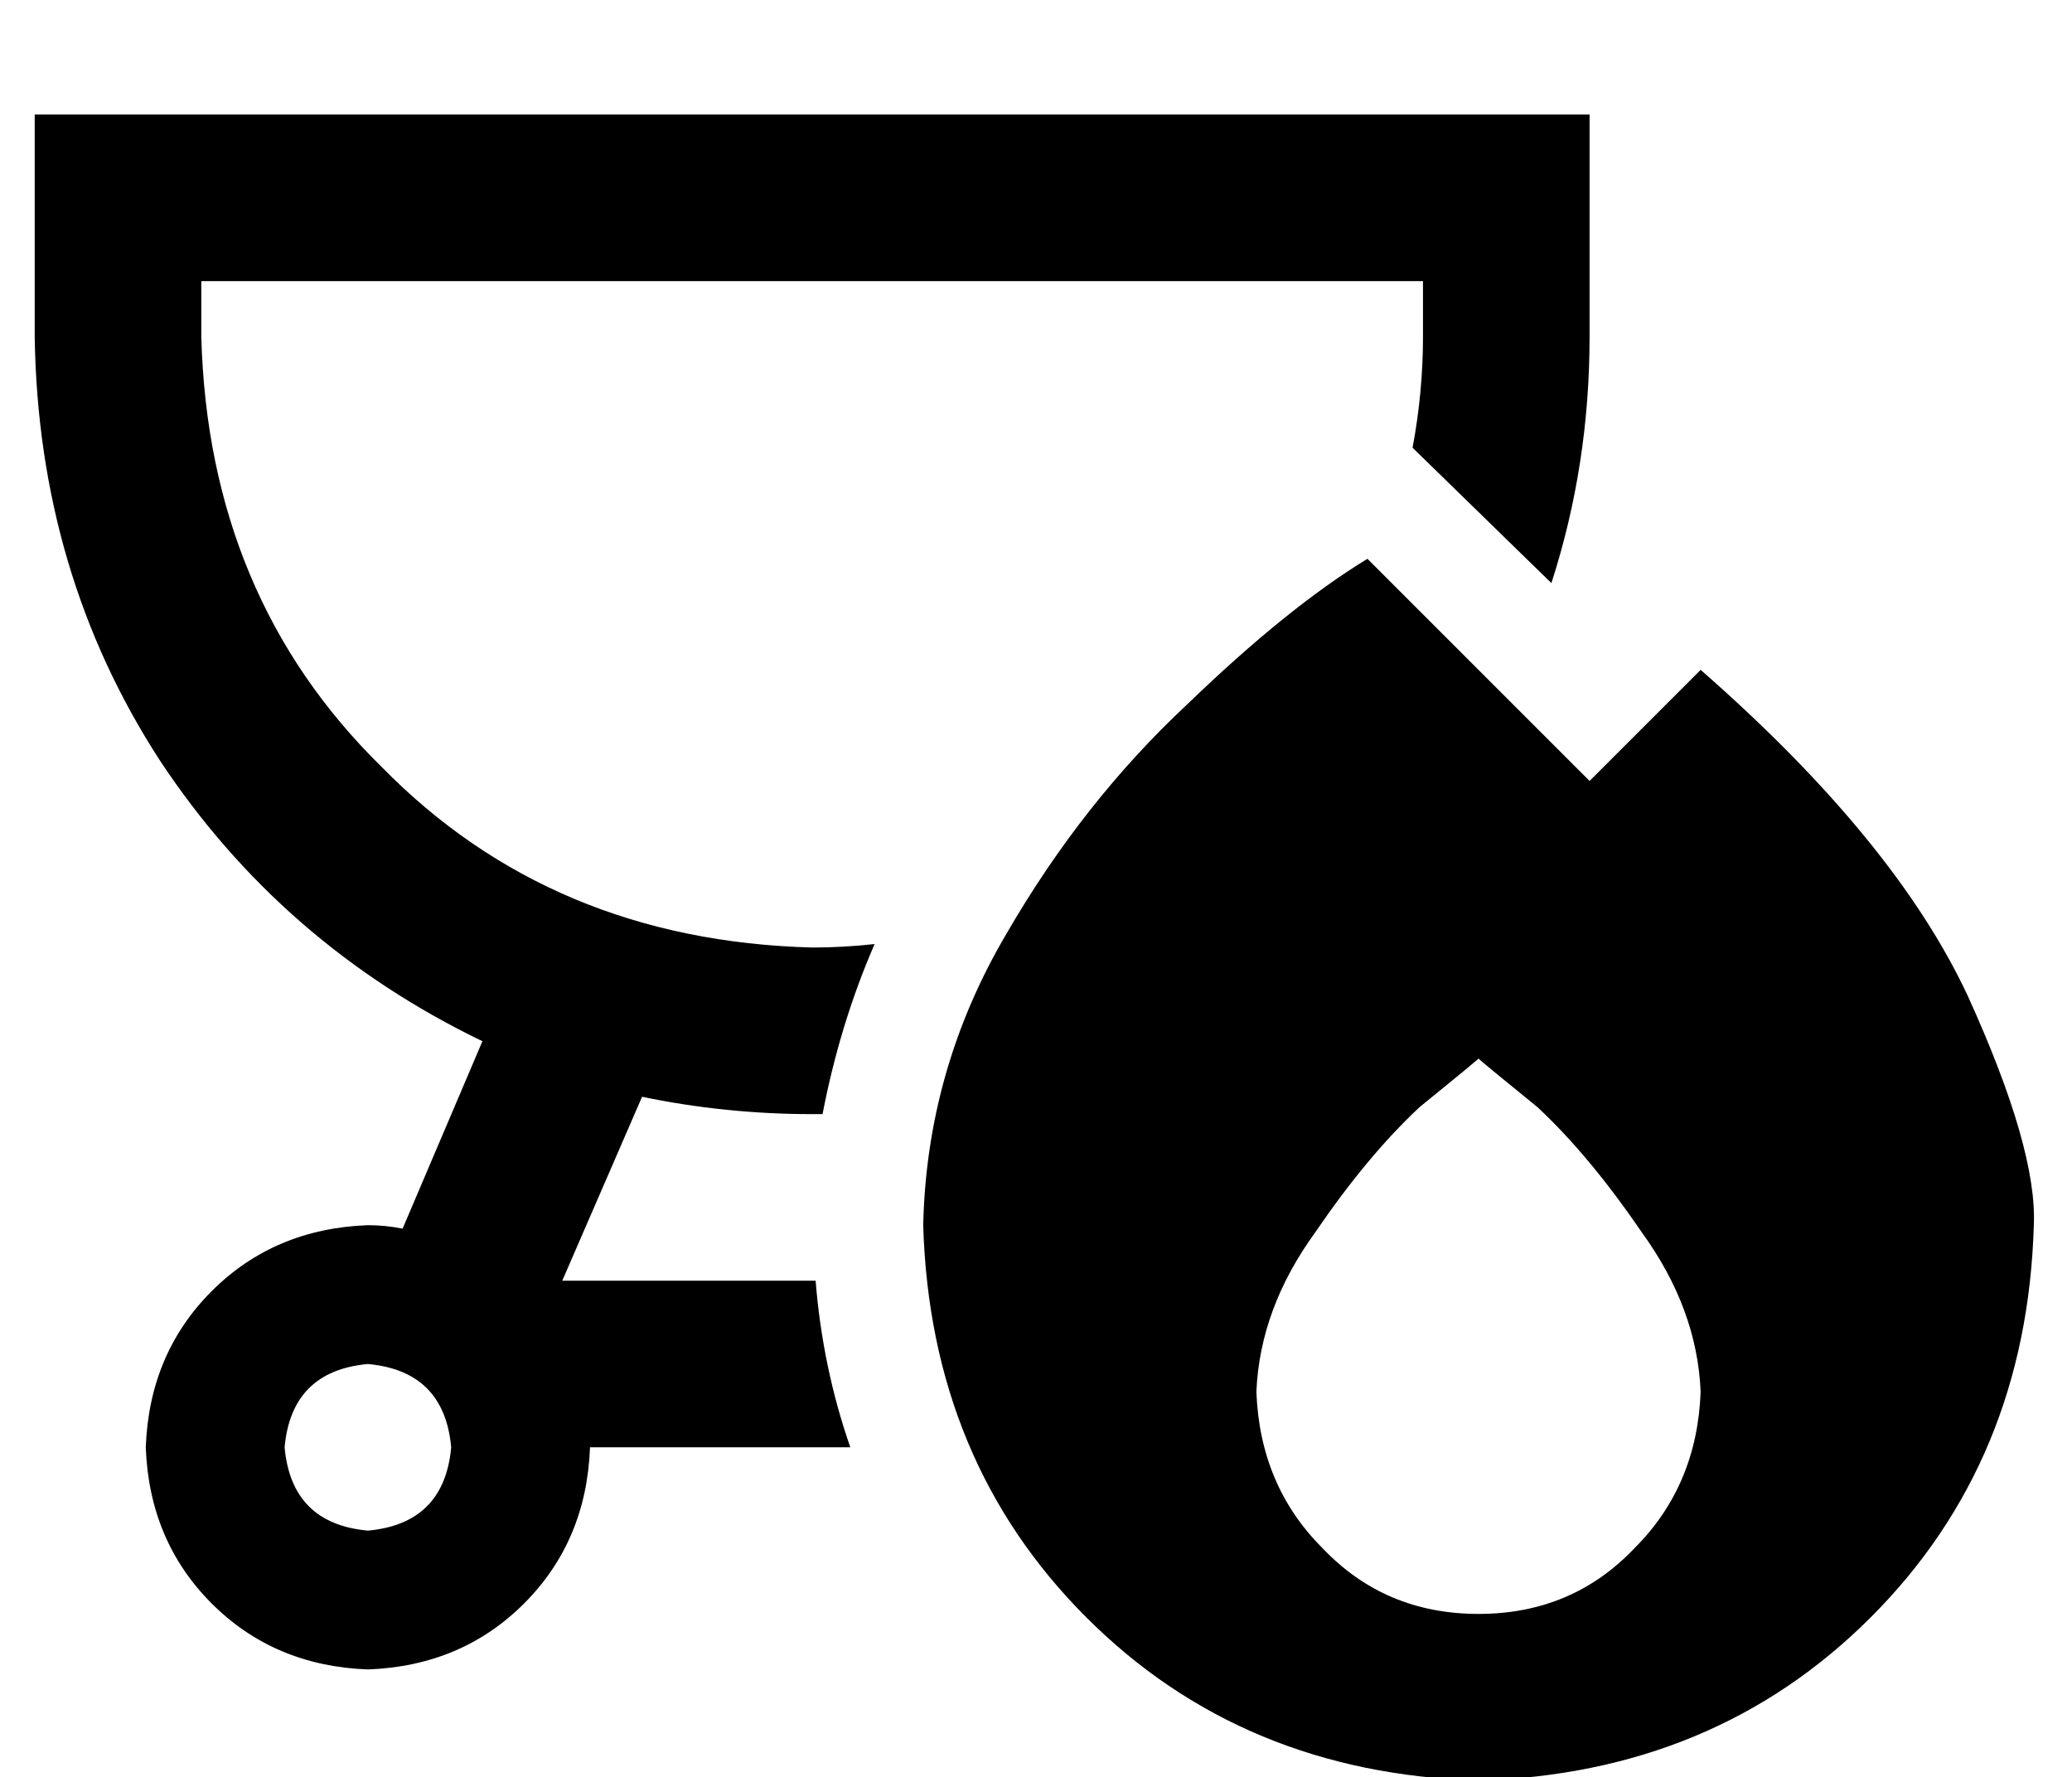 <?xml version="1.0" standalone="no"?>
<!DOCTYPE svg PUBLIC "-//W3C//DTD SVG 1.1//EN" "http://www.w3.org/Graphics/SVG/1.1/DTD/svg11.dtd" >
<svg xmlns="http://www.w3.org/2000/svg" xmlns:xlink="http://www.w3.org/1999/xlink" version="1.1" viewBox="-10 -40 597 512">
   <path fill="currentColor"
d="M400 41h-352h352h-352v16v0q2 75 52 124q49 50 124 52q9 0 18 -1q-10 23 -15 49h-3q-25 0 -49 -5l-23 53v0h73v0q2 25 10 48h-75v0q-1 27 -19 45t-45 19q-27 -1 -45 -19t-19 -45q1 -27 19 -45t45 -19q5 0 10 1l23 -54v0q-58 -28 -93 -81q-35 -54 -36 -122v-16v0v-48v0h48
h400v48v0v16v0q0 37 -11 71l-40 -39v0q3 -16 3 -32v-16v0zM96 401q22 -2 24 -24q-2 -22 -24 -24q-22 2 -24 24q2 22 24 24v0zM384 121l64 64l-64 -64l64 64l32 -32v0q56 49 77 94q20 44 19 66q-2 68 -47 113t-113 47q-68 -2 -113 -47t-47 -113q1 -45 24 -84q22 -38 52 -66
q29 -28 52 -42v0zM480 361q-1 -24 -17 -46v0v0q-15 -22 -30 -36v0v0q-16 -13 -17 -14q-1 1 -17 14q-15 14 -30 36q-16 22 -17 46q1 27 19 45q18 19 45 19t45 -19q18 -18 19 -45v0z" />
</svg>
